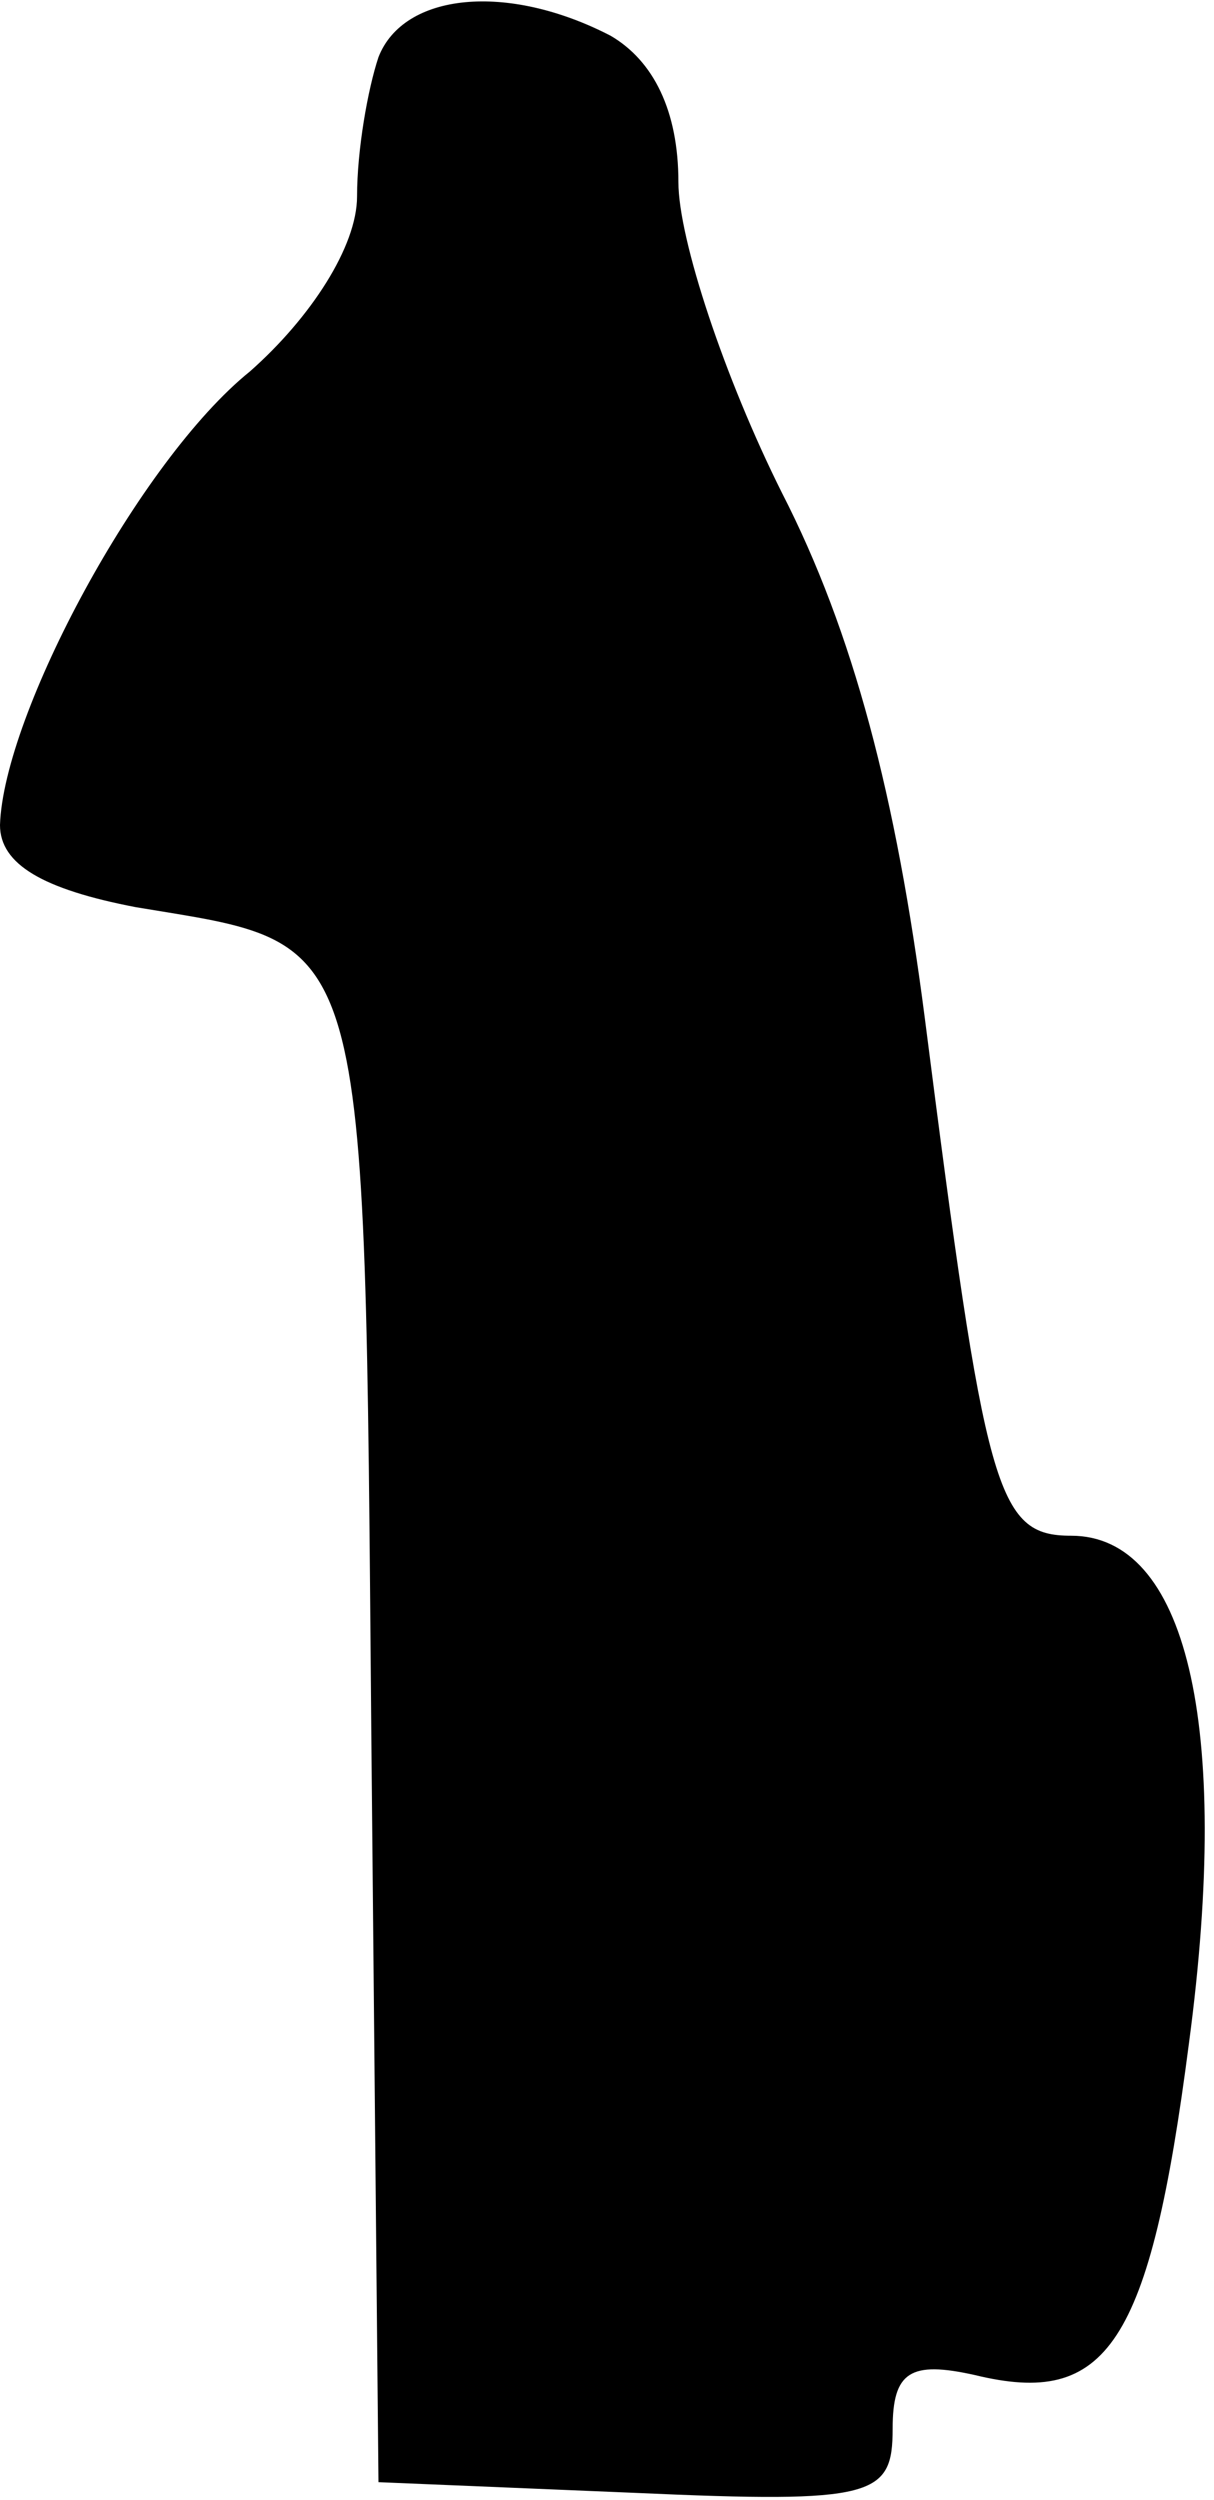 <?xml version="1.0" standalone="no"?>
<!DOCTYPE svg PUBLIC "-//W3C//DTD SVG 20010904//EN"
 "http://www.w3.org/TR/2001/REC-SVG-20010904/DTD/svg10.dtd">
<svg version="1.0" xmlns="http://www.w3.org/2000/svg"
 width="34pt" height="70pt" viewBox="0 0 34 70"
 preserveAspectRatio="xMidYMid meet">
<g transform="translate(0,70) scale(0.1,-0.1)"
fill="#000000" stroke="none">
<path fill="#000000" stroke="none" d="M106 684 c-3 -9 -6 -26 -6 -39 0 -14
-13 -34 -30 -49 -31 -25 -69 -96 -70 -127 0 -11 12 -18 38 -23 66 -11 64 -3
66 -232 l2 -209 72 -3 c67 -3 72 -1 72 18 0 16 5 19 23 15 37 -9 49 8 60 93
12 90 -1 142 -33 142 -21 0 -24 12 -41 145 -8 62 -20 108 -40 147 -16 32 -29
71 -29 87 0 20 -7 34 -19 41 -29 15 -58 12 -65 -6z"/>
</g>
</svg>

